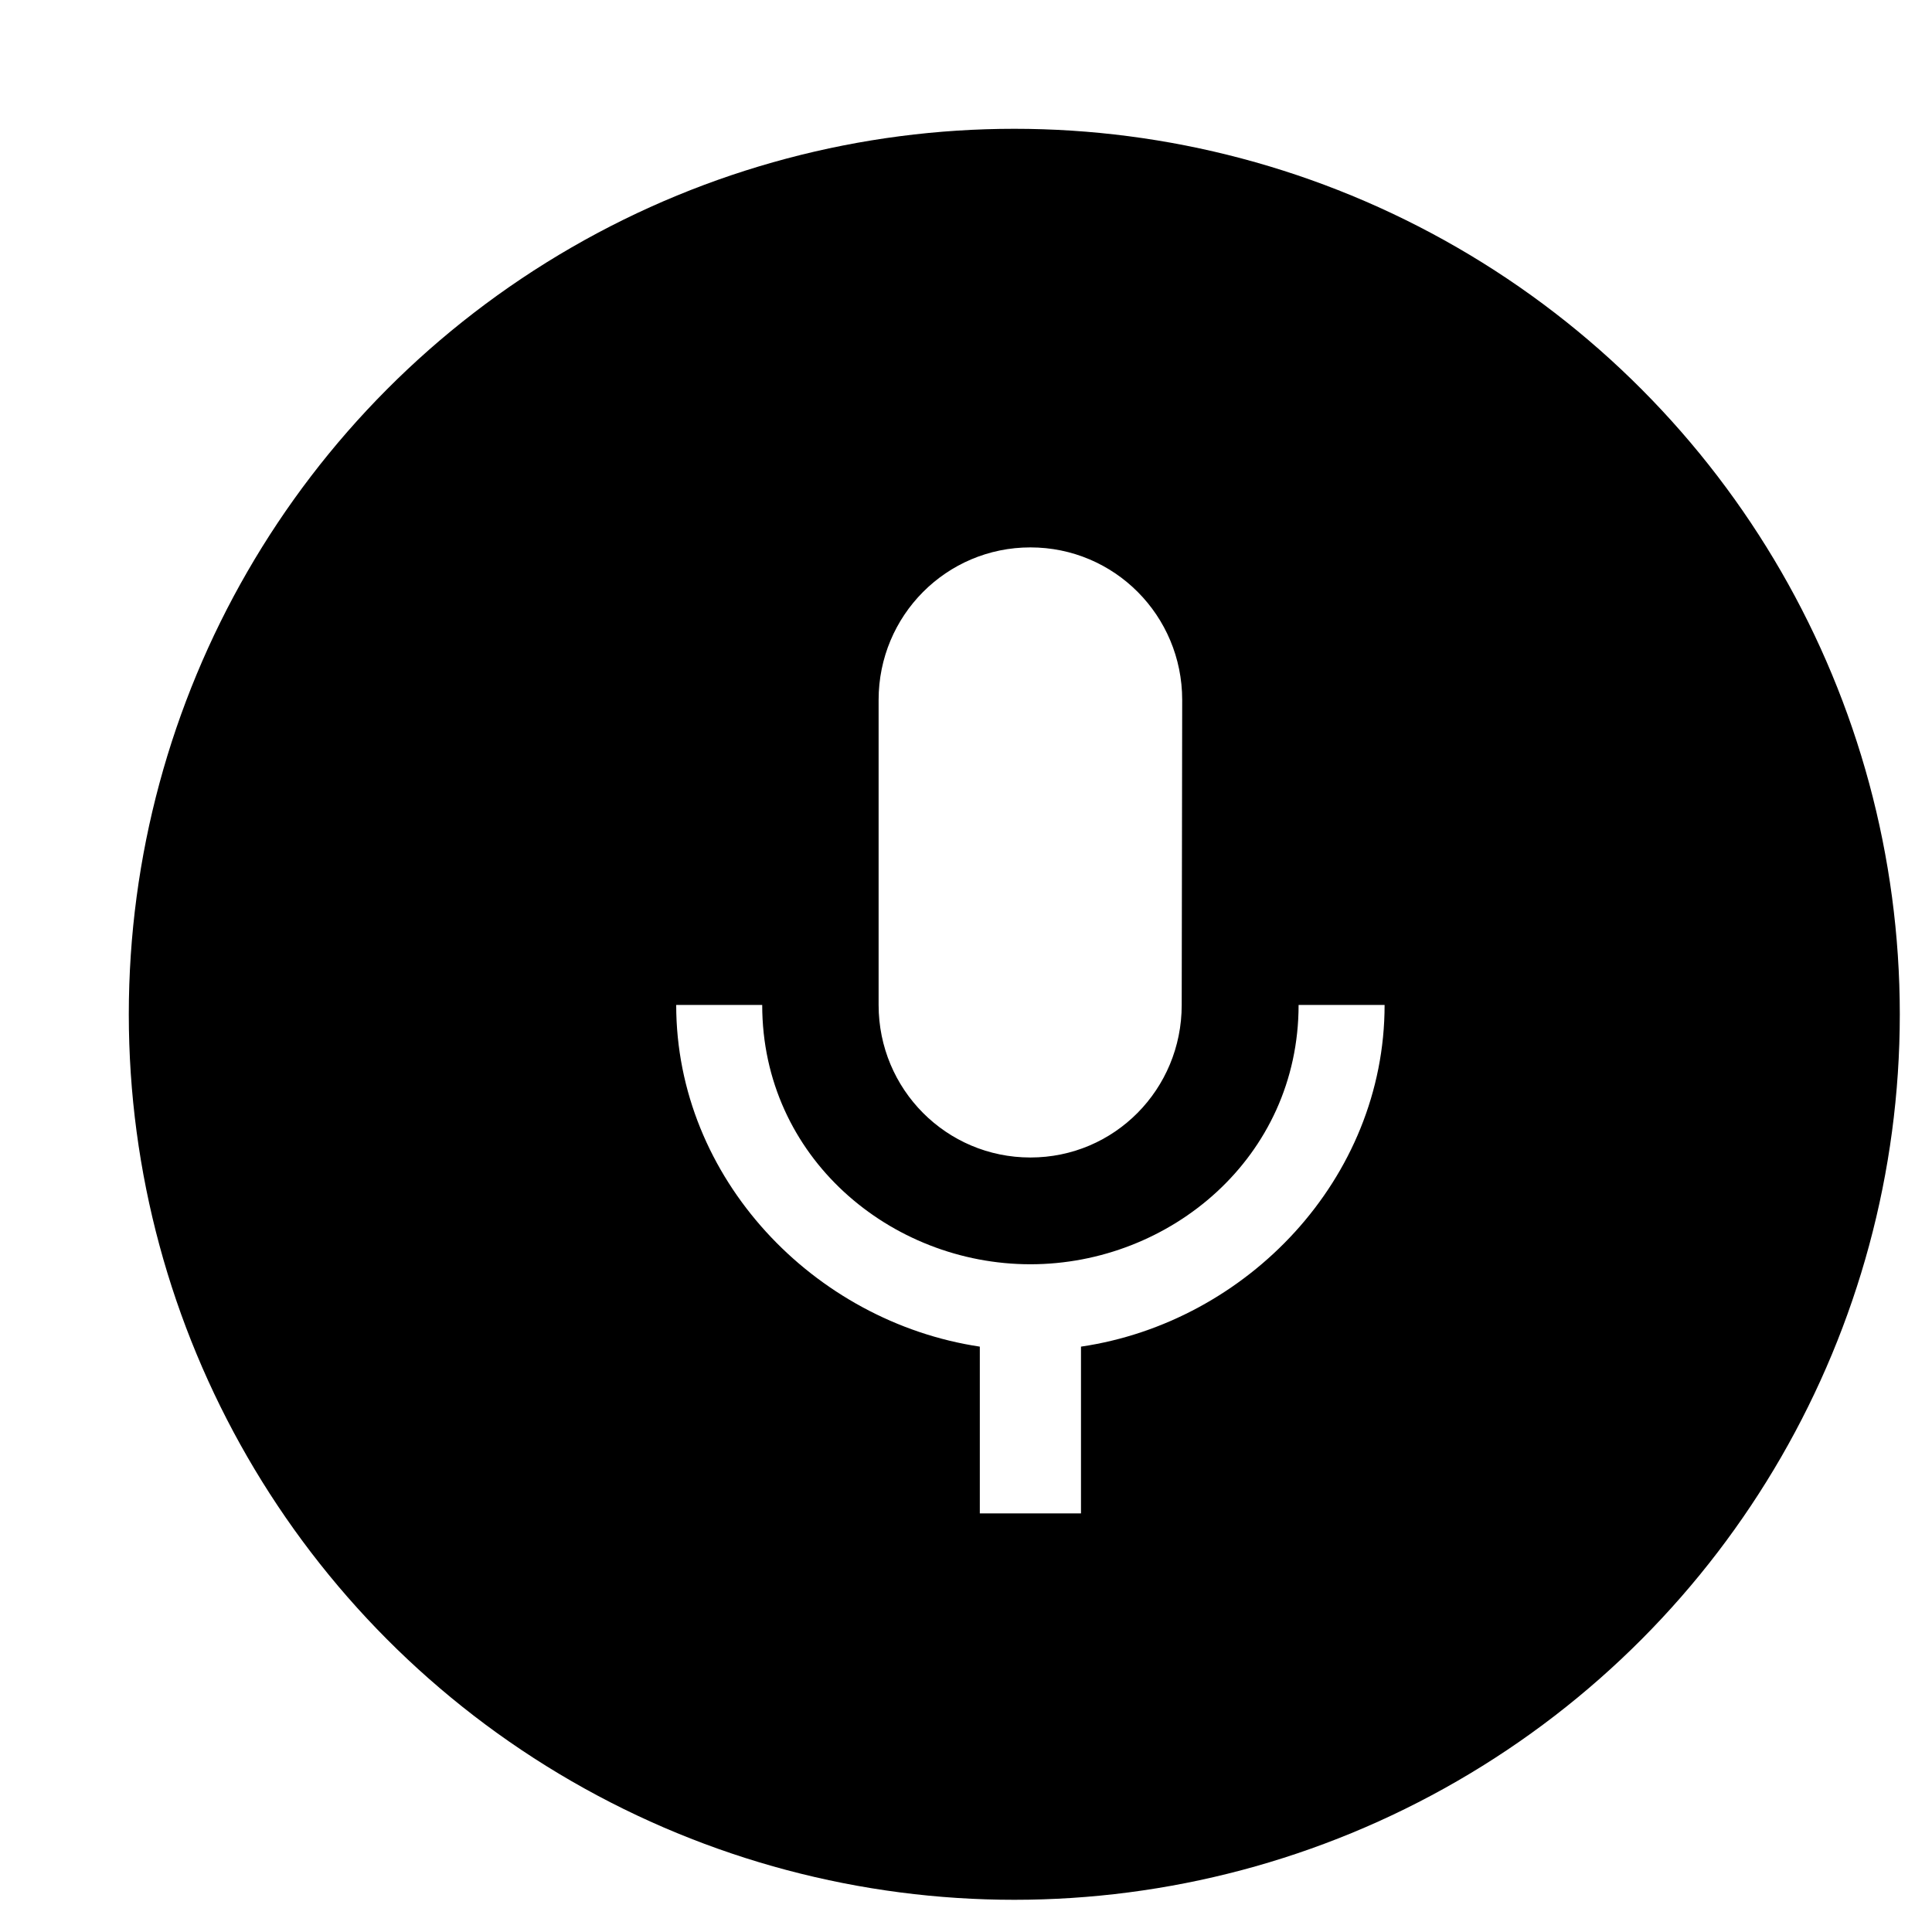 <svg viewBox="0 0 60 60" fill="none" xmlns="http://www.w3.org/2000/svg">
<g filter="url(#filter0_d_724_608)">
<circle cx="31.5" cy="27.5" r="27.5" fill="black"/>
<path d="M32 31.947C34.609 31.947 36.699 29.832 36.699 27.21L36.714 17.737C36.714 15.116 34.609 13 32 13C29.391 13 27.286 15.116 27.286 17.737V27.21C27.286 29.832 29.391 31.947 32 31.947ZM40.329 27.21C40.329 31.947 36.337 35.263 32 35.263C27.663 35.263 23.671 31.947 23.671 27.21H21C21 32.595 25.274 37.047 30.429 37.821V43H33.571V37.821C38.726 37.063 43 32.611 43 27.21H40.329Z" fill="white"/>
</g>
<defs>
<filter id="filter0_d_724_608" x="0" y="0" width="63" height="63" filterUnits="userSpaceOnUse" color-interpolation-filters="sRGB">
<feFlood flood-opacity="0" result="BackgroundImageFix"/>
<feColorMatrix in="SourceAlpha" type="matrix" values="0 0 0 0 0 0 0 0 0 0 0 0 0 0 0 0 0 0 127 0" result="hardAlpha"/>
<feOffset dy="4"/>
<feGaussianBlur stdDeviation="2"/>
<feComposite in2="hardAlpha" operator="out"/>
<feColorMatrix type="matrix" values="0 0 0 0 0 0 0 0 0 0 0 0 0 0 0 0 0 0 0.25 0"/>
<feBlend mode="normal" in2="BackgroundImageFix" result="effect1_dropShadow_724_608"/>
<feBlend mode="normal" in="SourceGraphic" in2="effect1_dropShadow_724_608" result="shape"/>
</filter>
</defs>
</svg>

